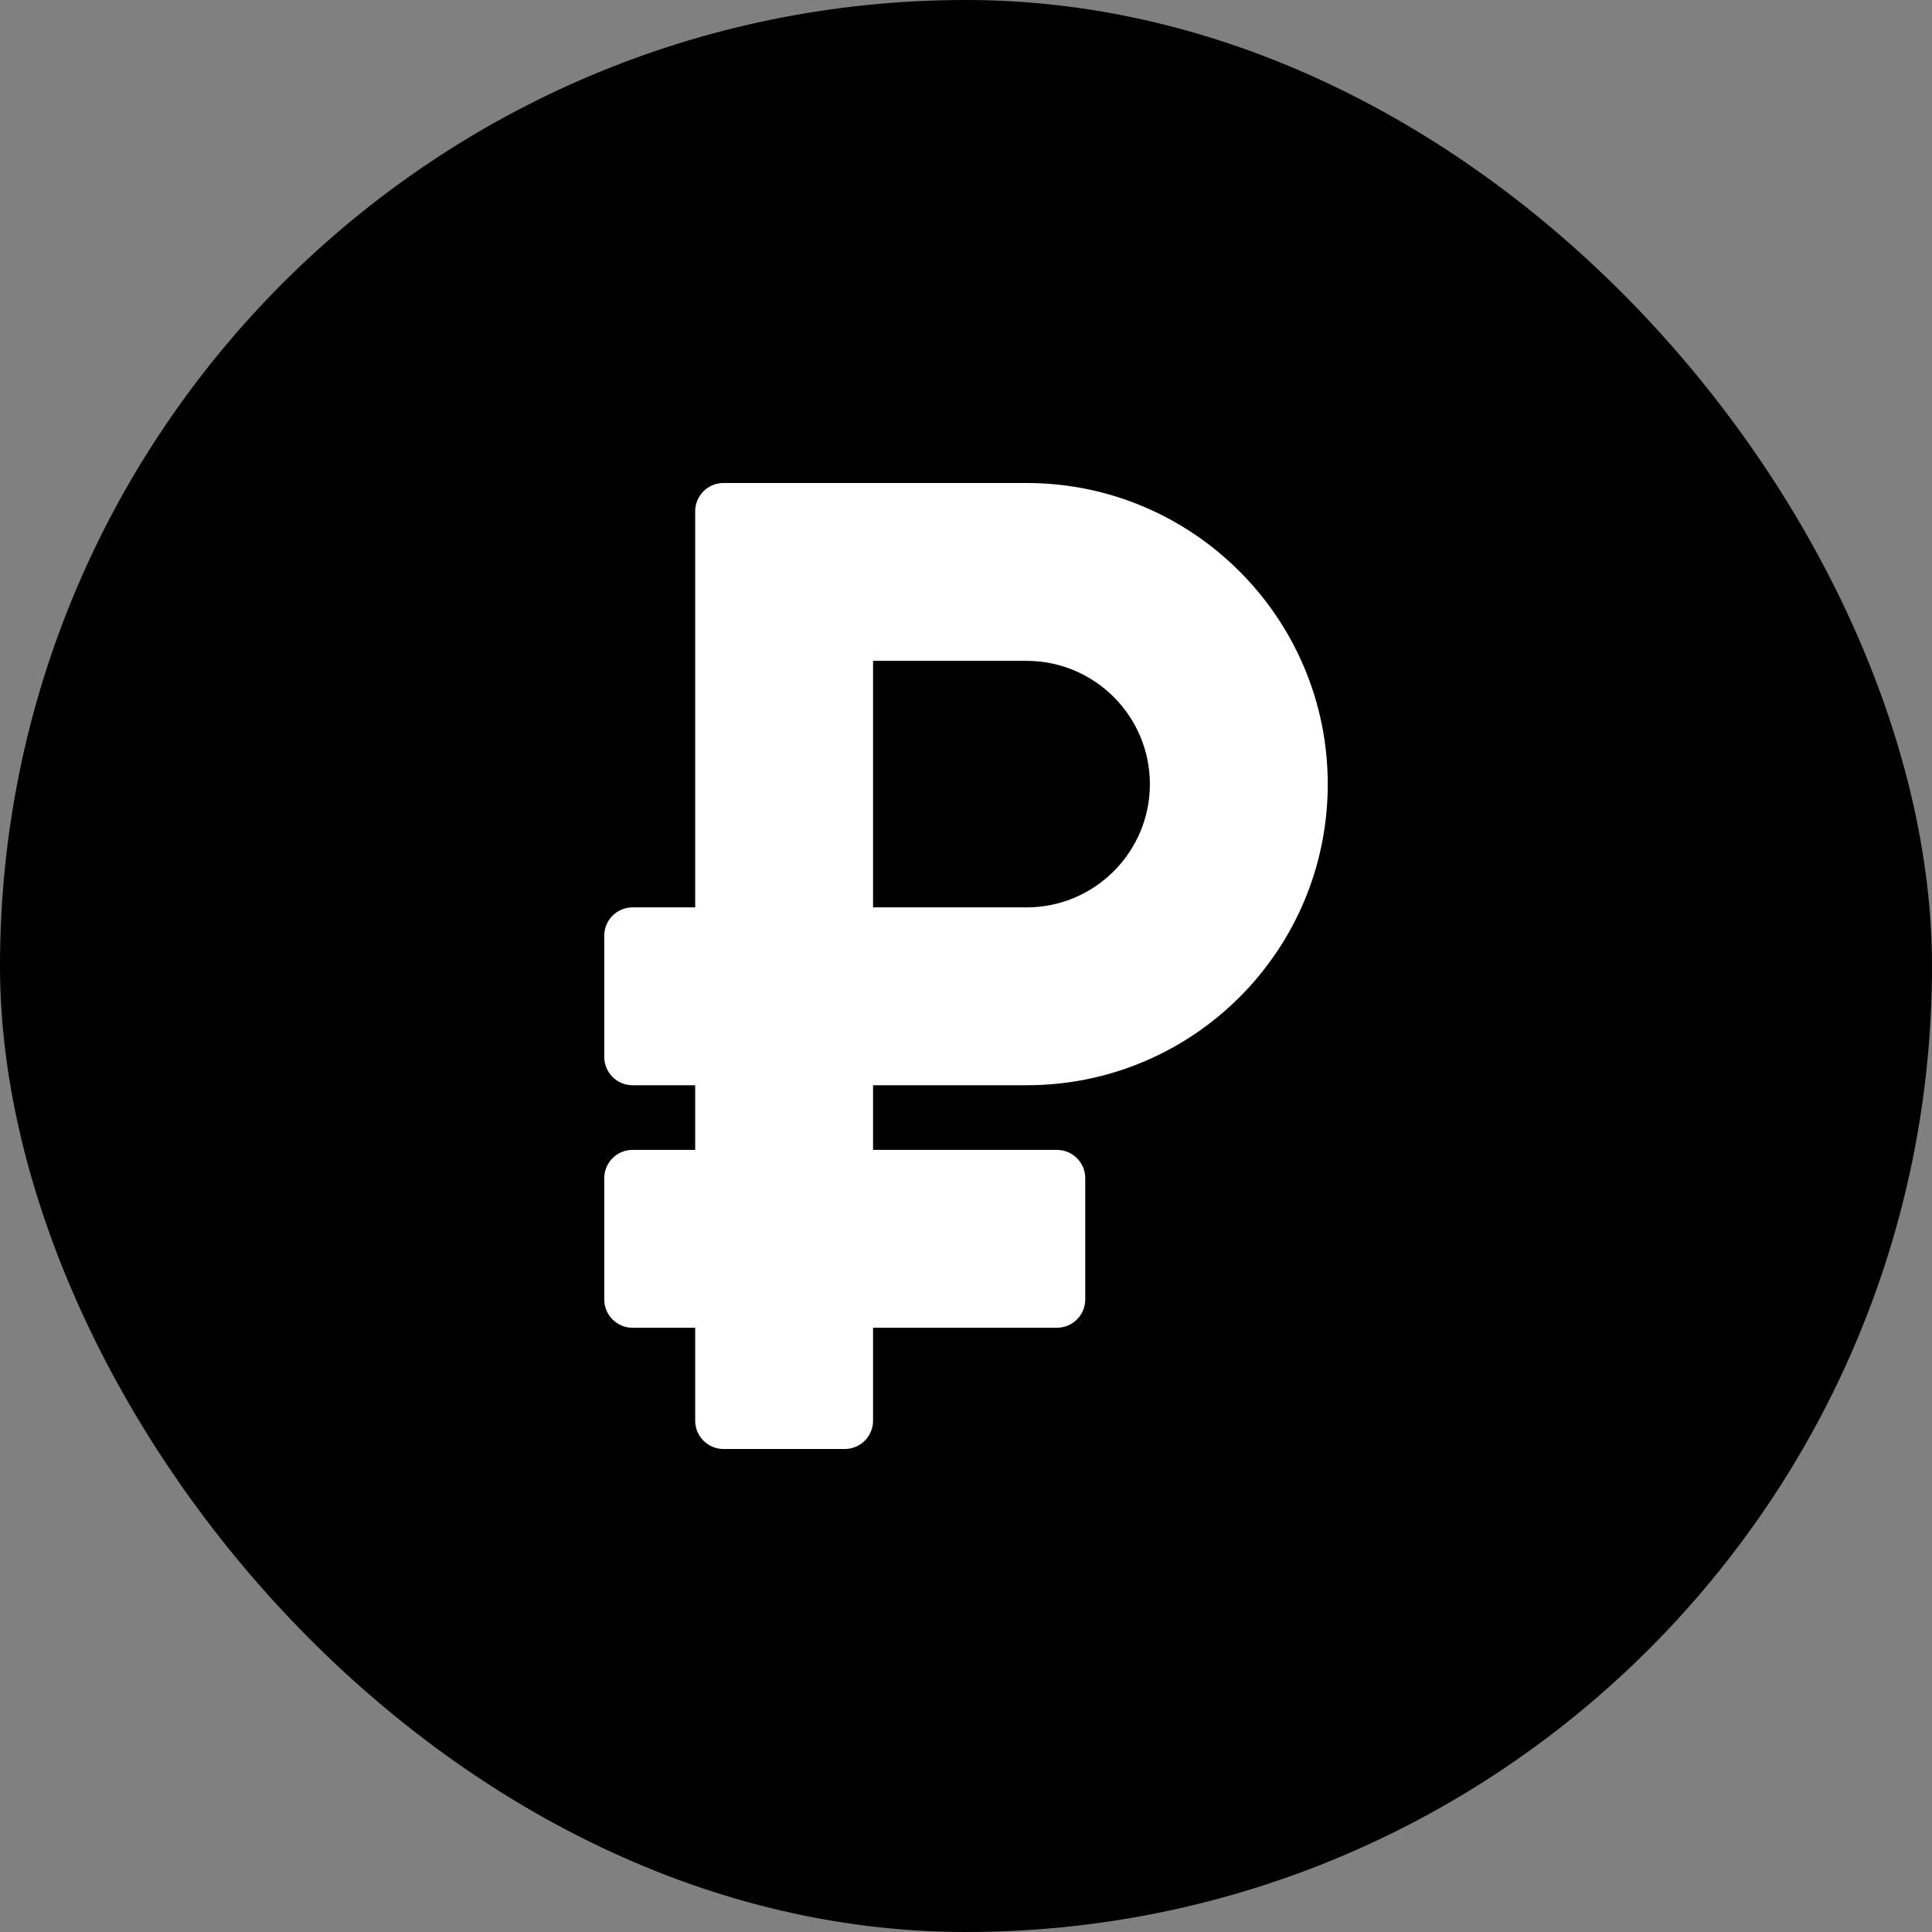 <svg width="100" height="100" viewBox="0 0 100 100" fill="none" xmlns="http://www.w3.org/2000/svg">
<rect x="0" y="0" width="100" height="100" fill="#808080" stroke="none"/>
<rect width="100" height="100" rx="50" fill="black"/>
<path d="M53.138 56.172C61.76 56.172 68.724 49.194 68.724 40.586C68.724 31.992 61.732 25 53.138 25H37.448C36.639 25 35.983 25.656 35.983 26.465V46.966H32.741C31.932 46.966 31.276 47.622 31.276 48.431V54.707C31.276 55.516 31.932 56.172 32.741 56.172H35.983V59.518H32.741C31.932 59.518 31.276 60.174 31.276 60.983V67.259C31.276 68.068 31.932 68.724 32.741 68.724H35.983V73.535C35.983 74.344 36.639 75 37.448 75H43.724C44.533 75 45.189 74.344 45.189 73.535V68.724H54.707C55.516 68.724 56.172 68.068 56.172 67.259V60.983C56.172 60.174 55.516 59.518 54.707 59.518H45.189V56.172H53.138ZM45.189 34.206H53.138C56.656 34.206 59.518 37.068 59.518 40.586C59.518 44.104 56.656 46.966 53.138 46.966H45.189V34.206Z" fill="white"/>
</svg>
